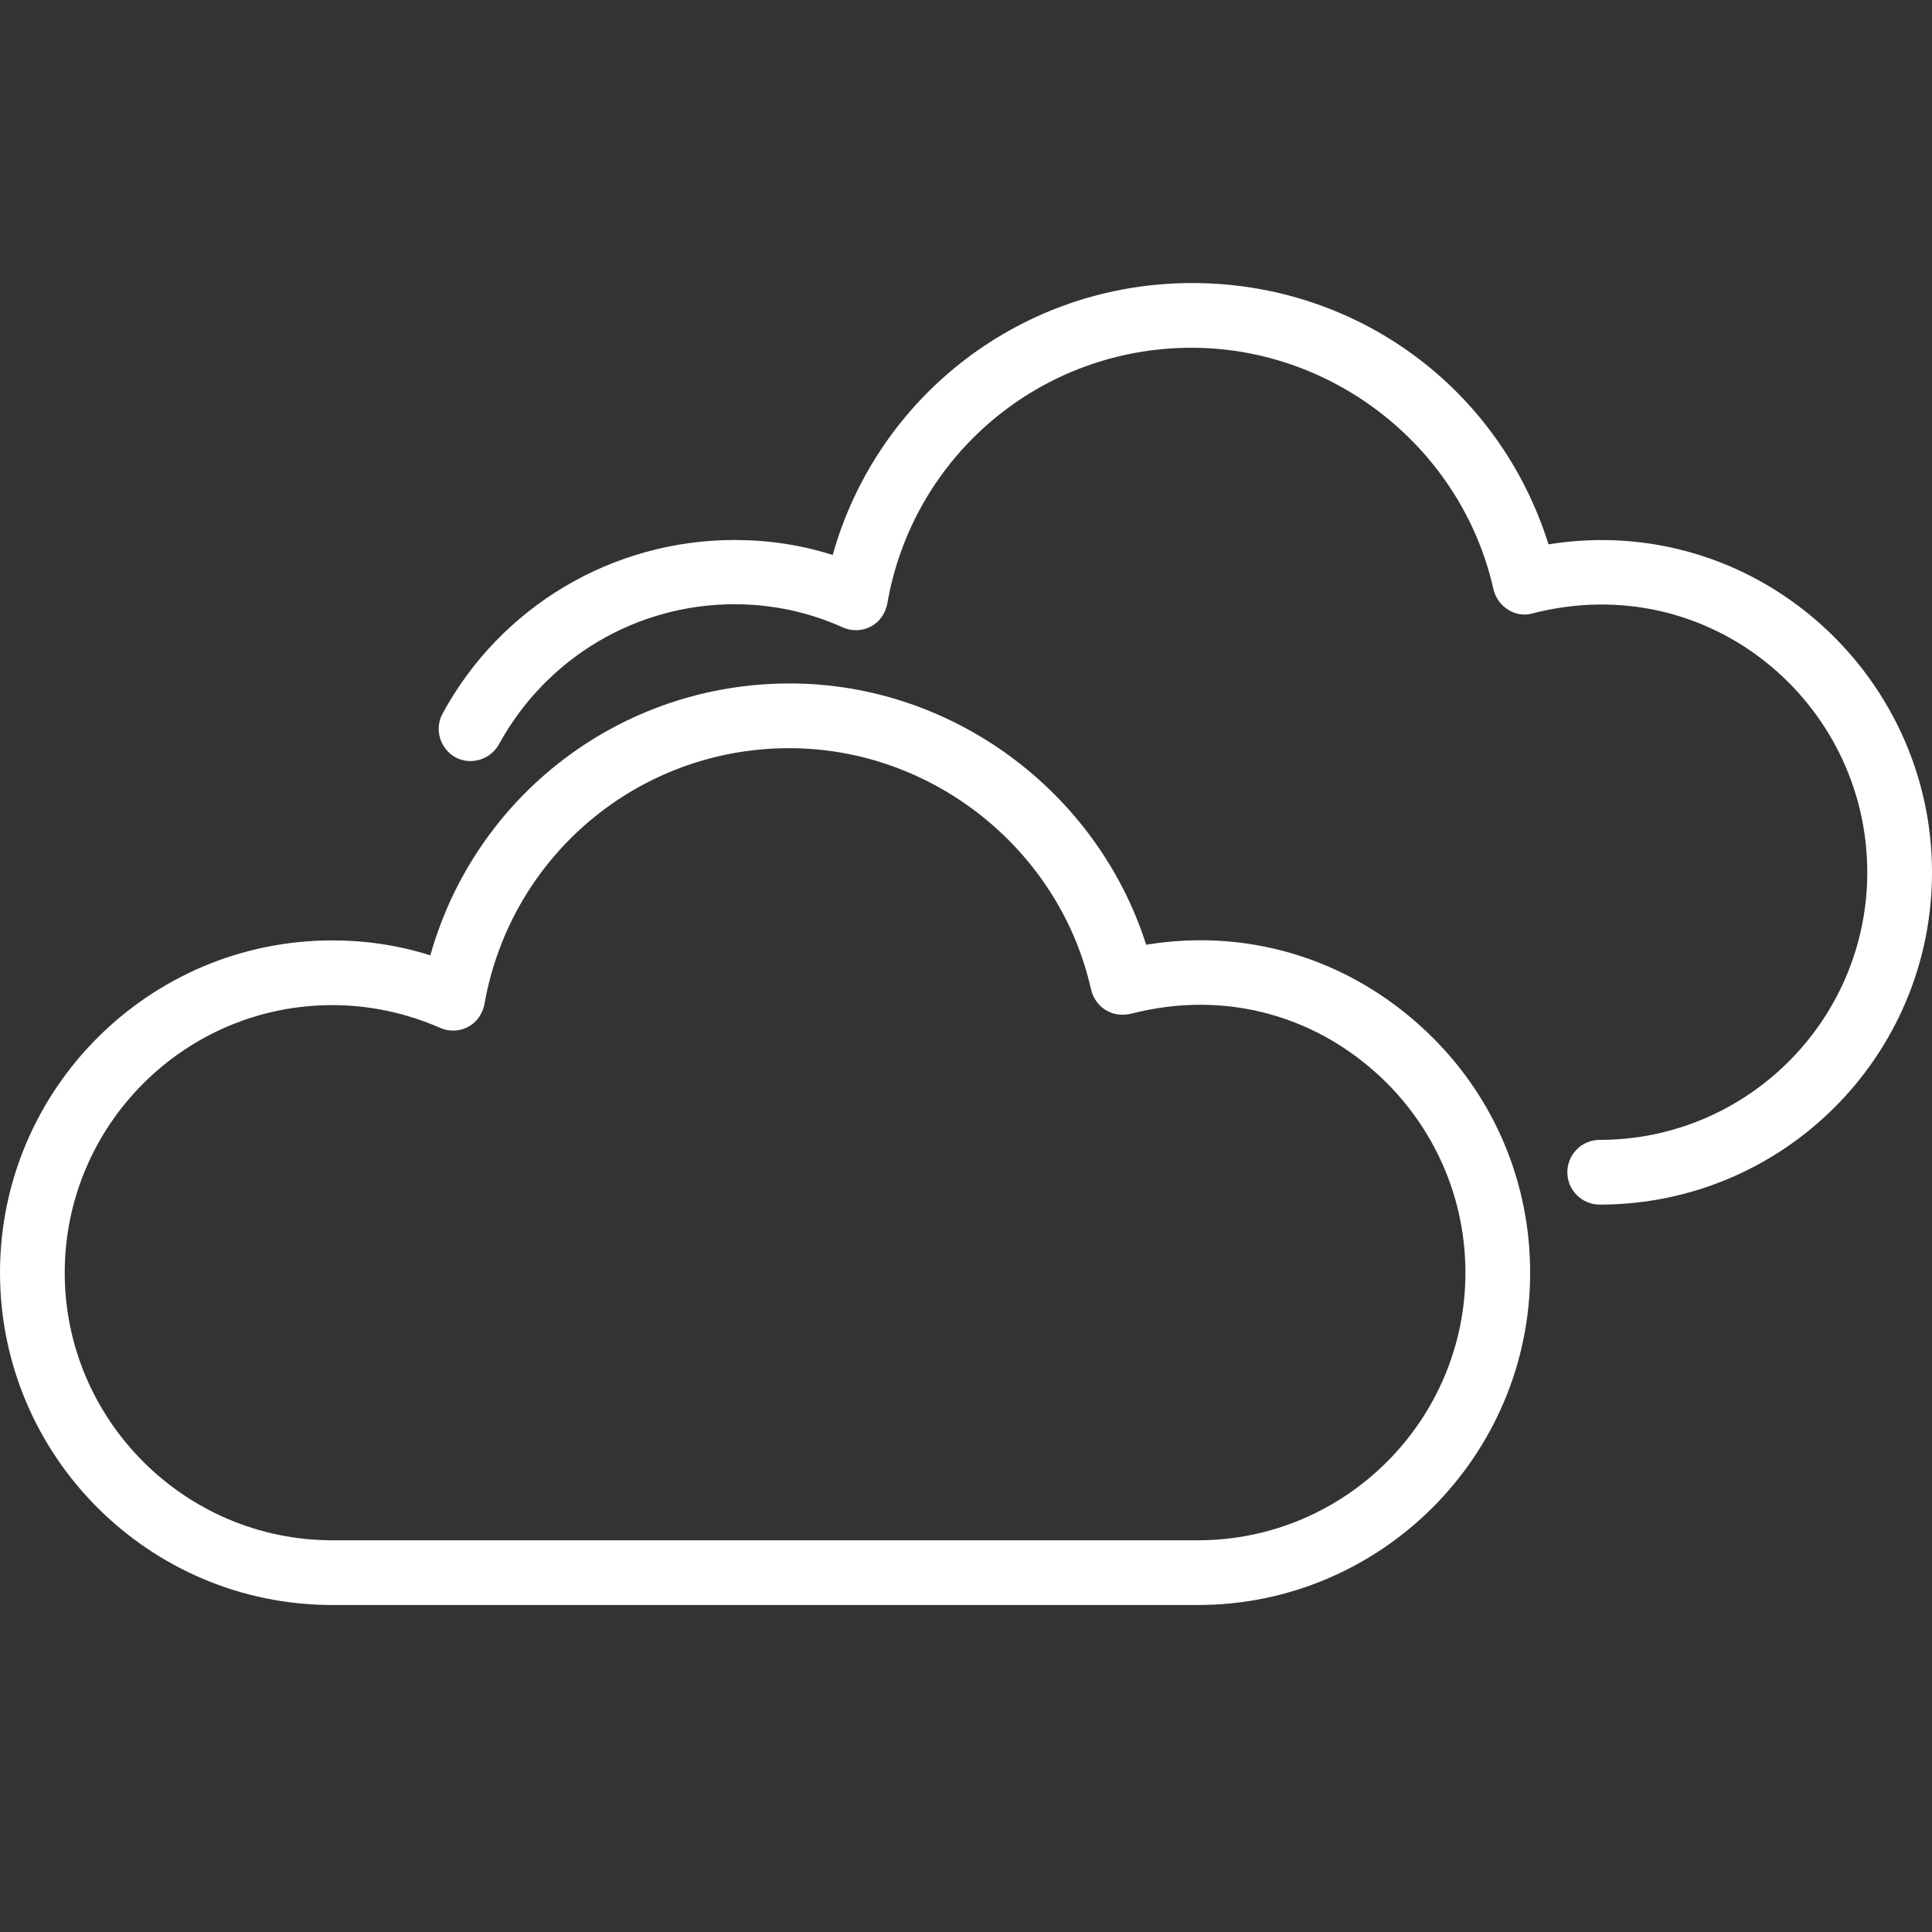 <svg xmlns="http://www.w3.org/2000/svg" xmlns:xlink="http://www.w3.org/1999/xlink" id="Laag_1" x="0" y="0" version="1.1" viewBox="0 0 40 40" xml:space="preserve" style="enable-background:new 0 0 40 40"><rect x="0" y="0" width="40" height="40" fill="#333333" stroke="none"/><style type="text/css">.st0{fill:#fff}</style><path d="M24.8,33.23H6.88C3.08,33.23,0,30.14,0,26.35c0-3.79,3.08-6.88,6.88-6.88c0.69,0,1.37,0.1,2.03,0.31	c0.93-3.31,3.94-5.63,7.44-5.63c3.37,0,6.37,2.24,7.38,5.41c2.24-0.37,4.39,0.38,5.94,1.93c1.3,1.3,2.01,3.03,2.01,4.86	C31.68,30.14,28.59,33.23,24.8,33.23z M6.88,20.81c-3.06,0-5.54,2.49-5.54,5.54s2.49,5.54,5.54,5.54H24.8	c3.06,0,5.54-2.49,5.54-5.54c0-1.48-0.58-2.87-1.62-3.92c-1.37-1.37-3.3-1.96-5.31-1.44c-0.18,0.04-0.36,0.02-0.52-0.08	c-0.15-0.09-0.26-0.25-0.3-0.42c-0.65-2.9-3.28-5-6.25-5c-3.12,0-5.77,2.23-6.31,5.3c-0.04,0.2-0.16,0.38-0.34,0.47	c-0.18,0.1-0.4,0.1-0.58,0.02C8.4,20.97,7.65,20.81,6.88,20.81z" class="st0"/><path d="M33.12,24.94c-0.37,0-0.67-0.3-0.67-0.67s0.3-0.67,0.67-0.67c3.06,0,5.54-2.49,5.54-5.54	c0-3.51-3.28-6.3-6.93-5.36c-0.17,0.05-0.36,0.02-0.51-0.08c-0.15-0.09-0.26-0.25-0.3-0.42c-0.65-2.9-3.28-5-6.25-5	c-3.12,0-5.77,2.23-6.3,5.3c-0.04,0.2-0.16,0.38-0.34,0.47c-0.18,0.1-0.4,0.1-0.58,0.02c-0.71-0.32-1.47-0.48-2.24-0.48	c-2.04,0-3.9,1.11-4.88,2.9c-0.18,0.32-0.58,0.44-0.9,0.27c-0.32-0.18-0.44-0.58-0.27-0.9c1.2-2.22,3.52-3.6,6.05-3.6	c0.69,0,1.37,0.1,2.03,0.31c0.93-3.31,3.94-5.63,7.44-5.63c3.43,0,6.37,2.19,7.38,5.41C36.3,10.59,40,13.92,40,18.06	C40,21.86,36.92,24.94,33.12,24.94z" class="st0"/></svg>